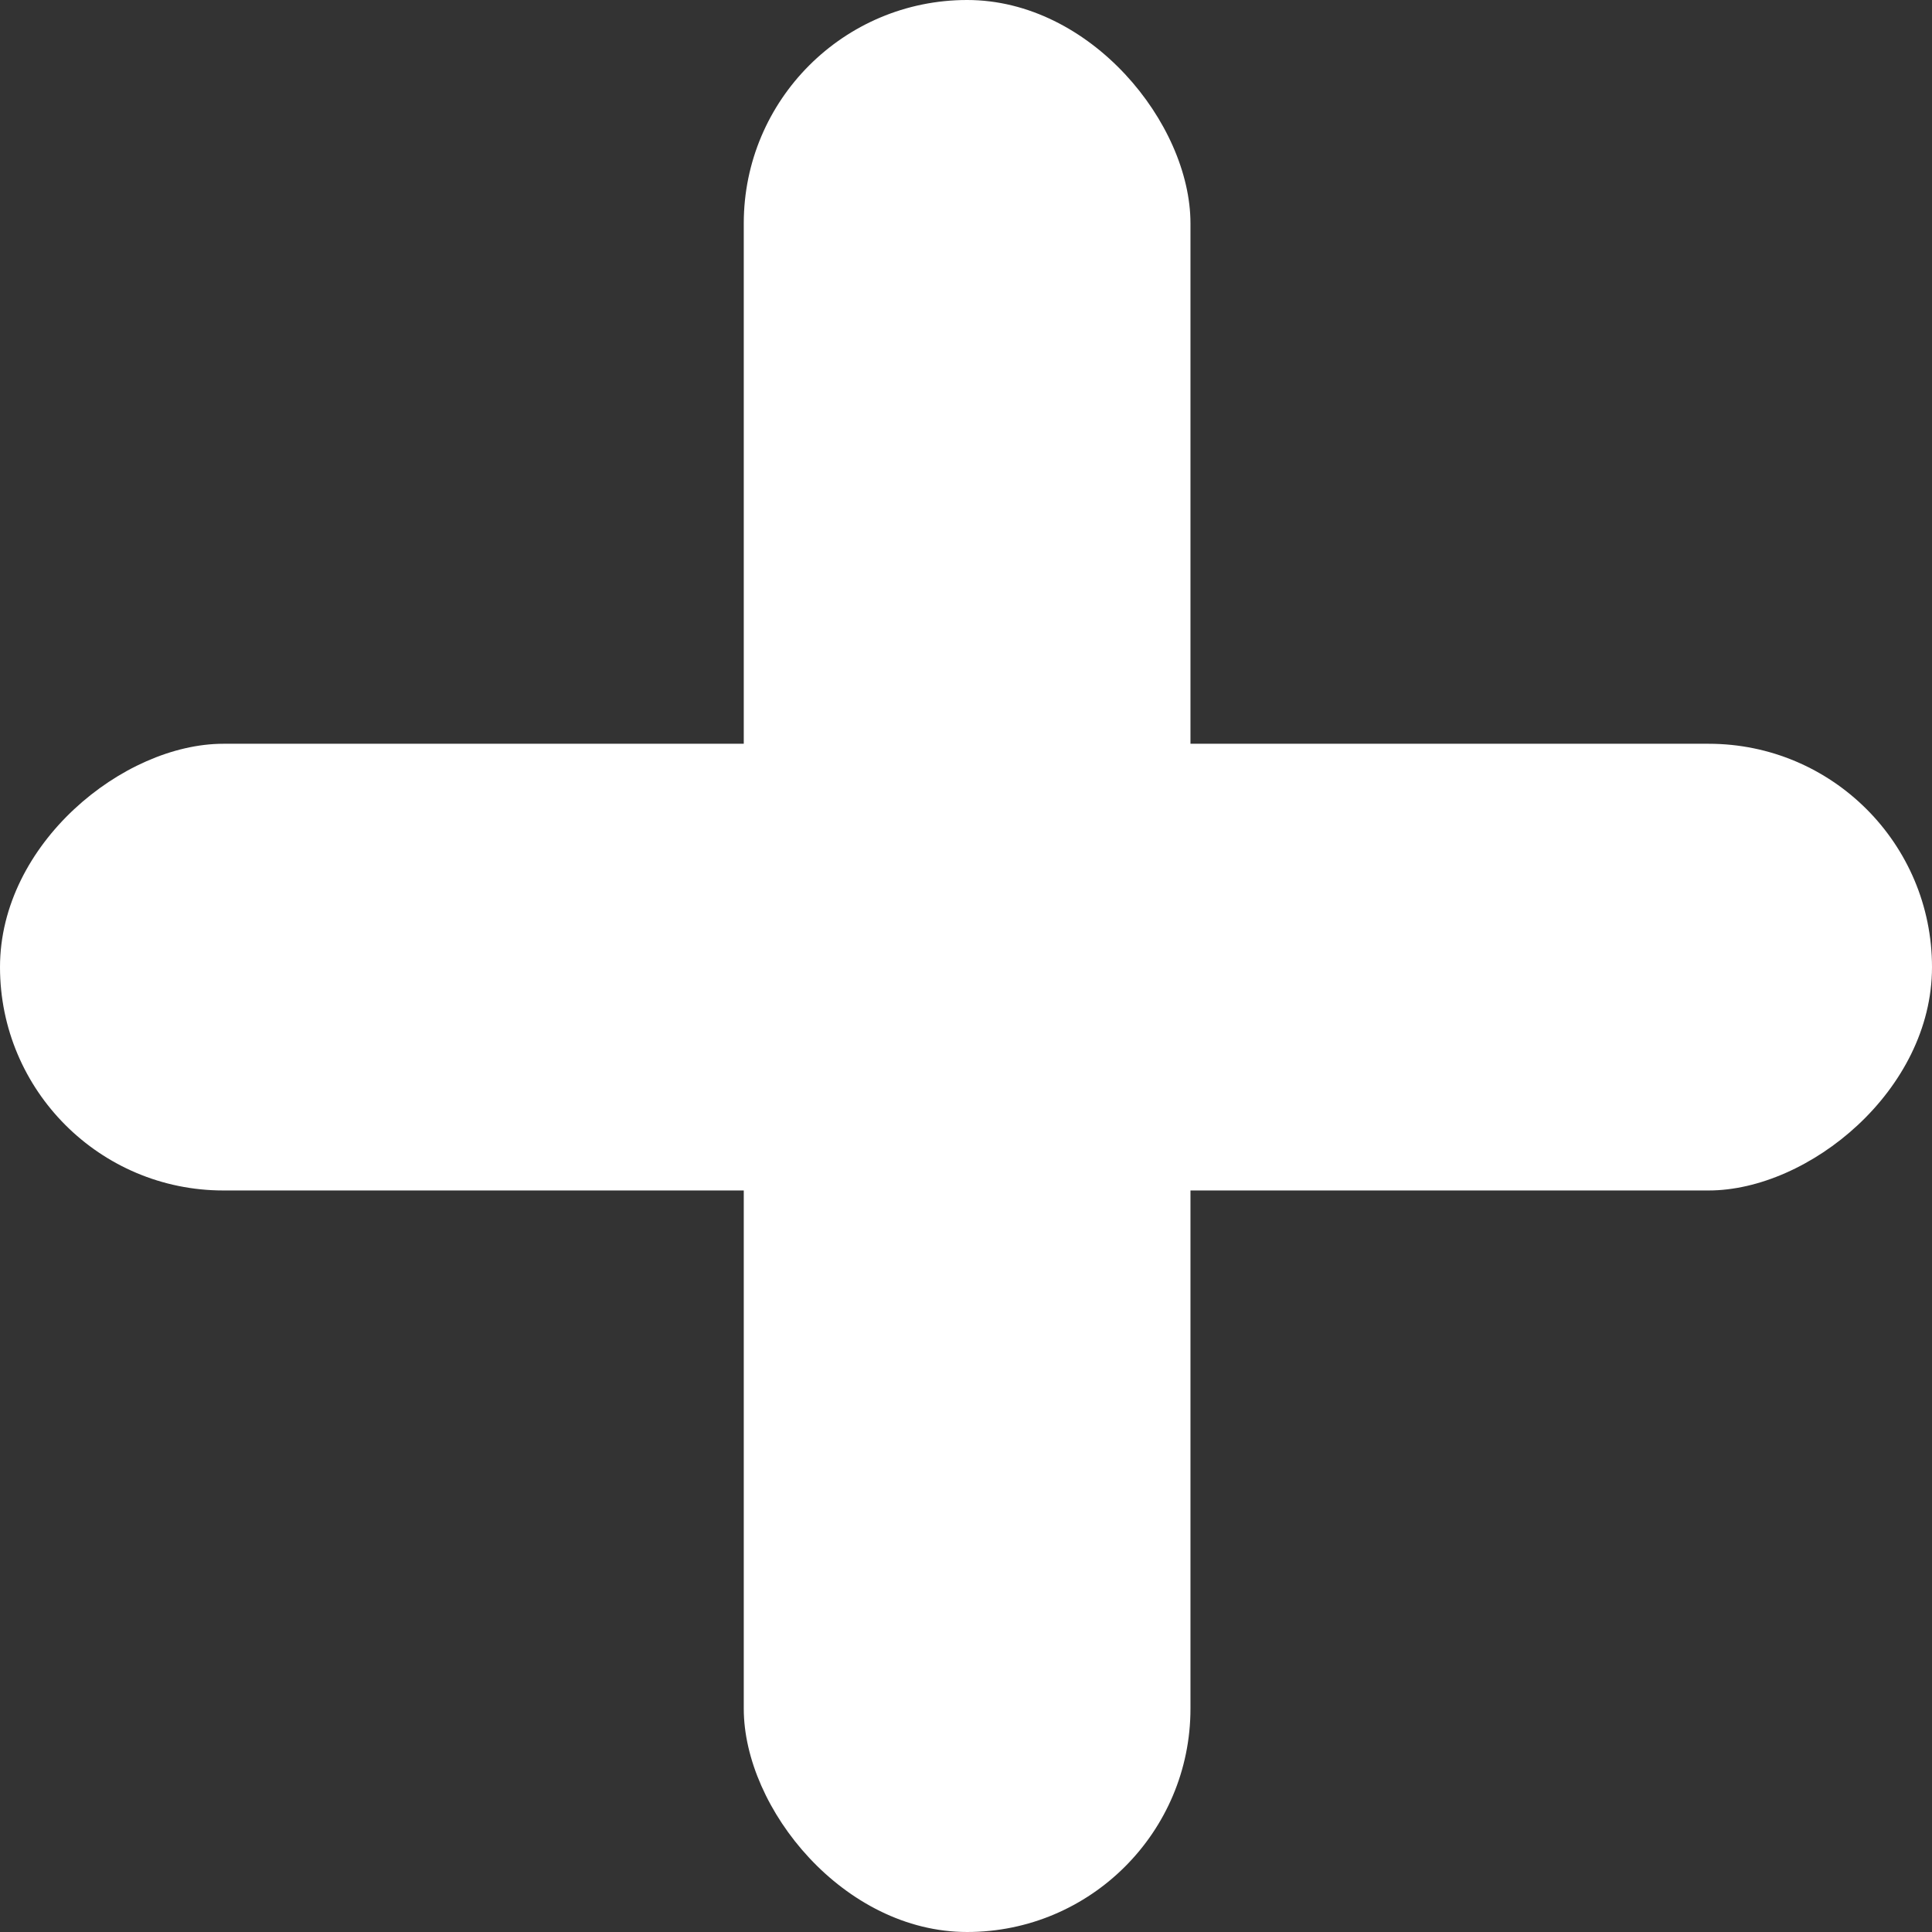 <?xml version="1.0" encoding="UTF-8"?>
<svg id="Layer_2" data-name="Layer 2" xmlns="http://www.w3.org/2000/svg" viewBox="0 0 8.65 8.65">
  <rect x="0" y="0" width="8.65" height="8.65" fill="#333333" stroke="none"/>
  <defs>
    <style>
      .cls-1 {
        fill: #fff;
        stroke-width: 0px;
      }
    </style>
  </defs>
  <g id="Layer_1-2" data-name="Layer 1">
    <g>
      <rect class="cls-1" x="3.33" y="0" width="2" height="8.65" rx="1" ry="1"/>
      <rect class="cls-1" x="3.33" y="0" width="2" height="8.65" rx="1" ry="1" transform="translate(8.65 0) rotate(90)"/>
    </g>
  </g>
</svg>